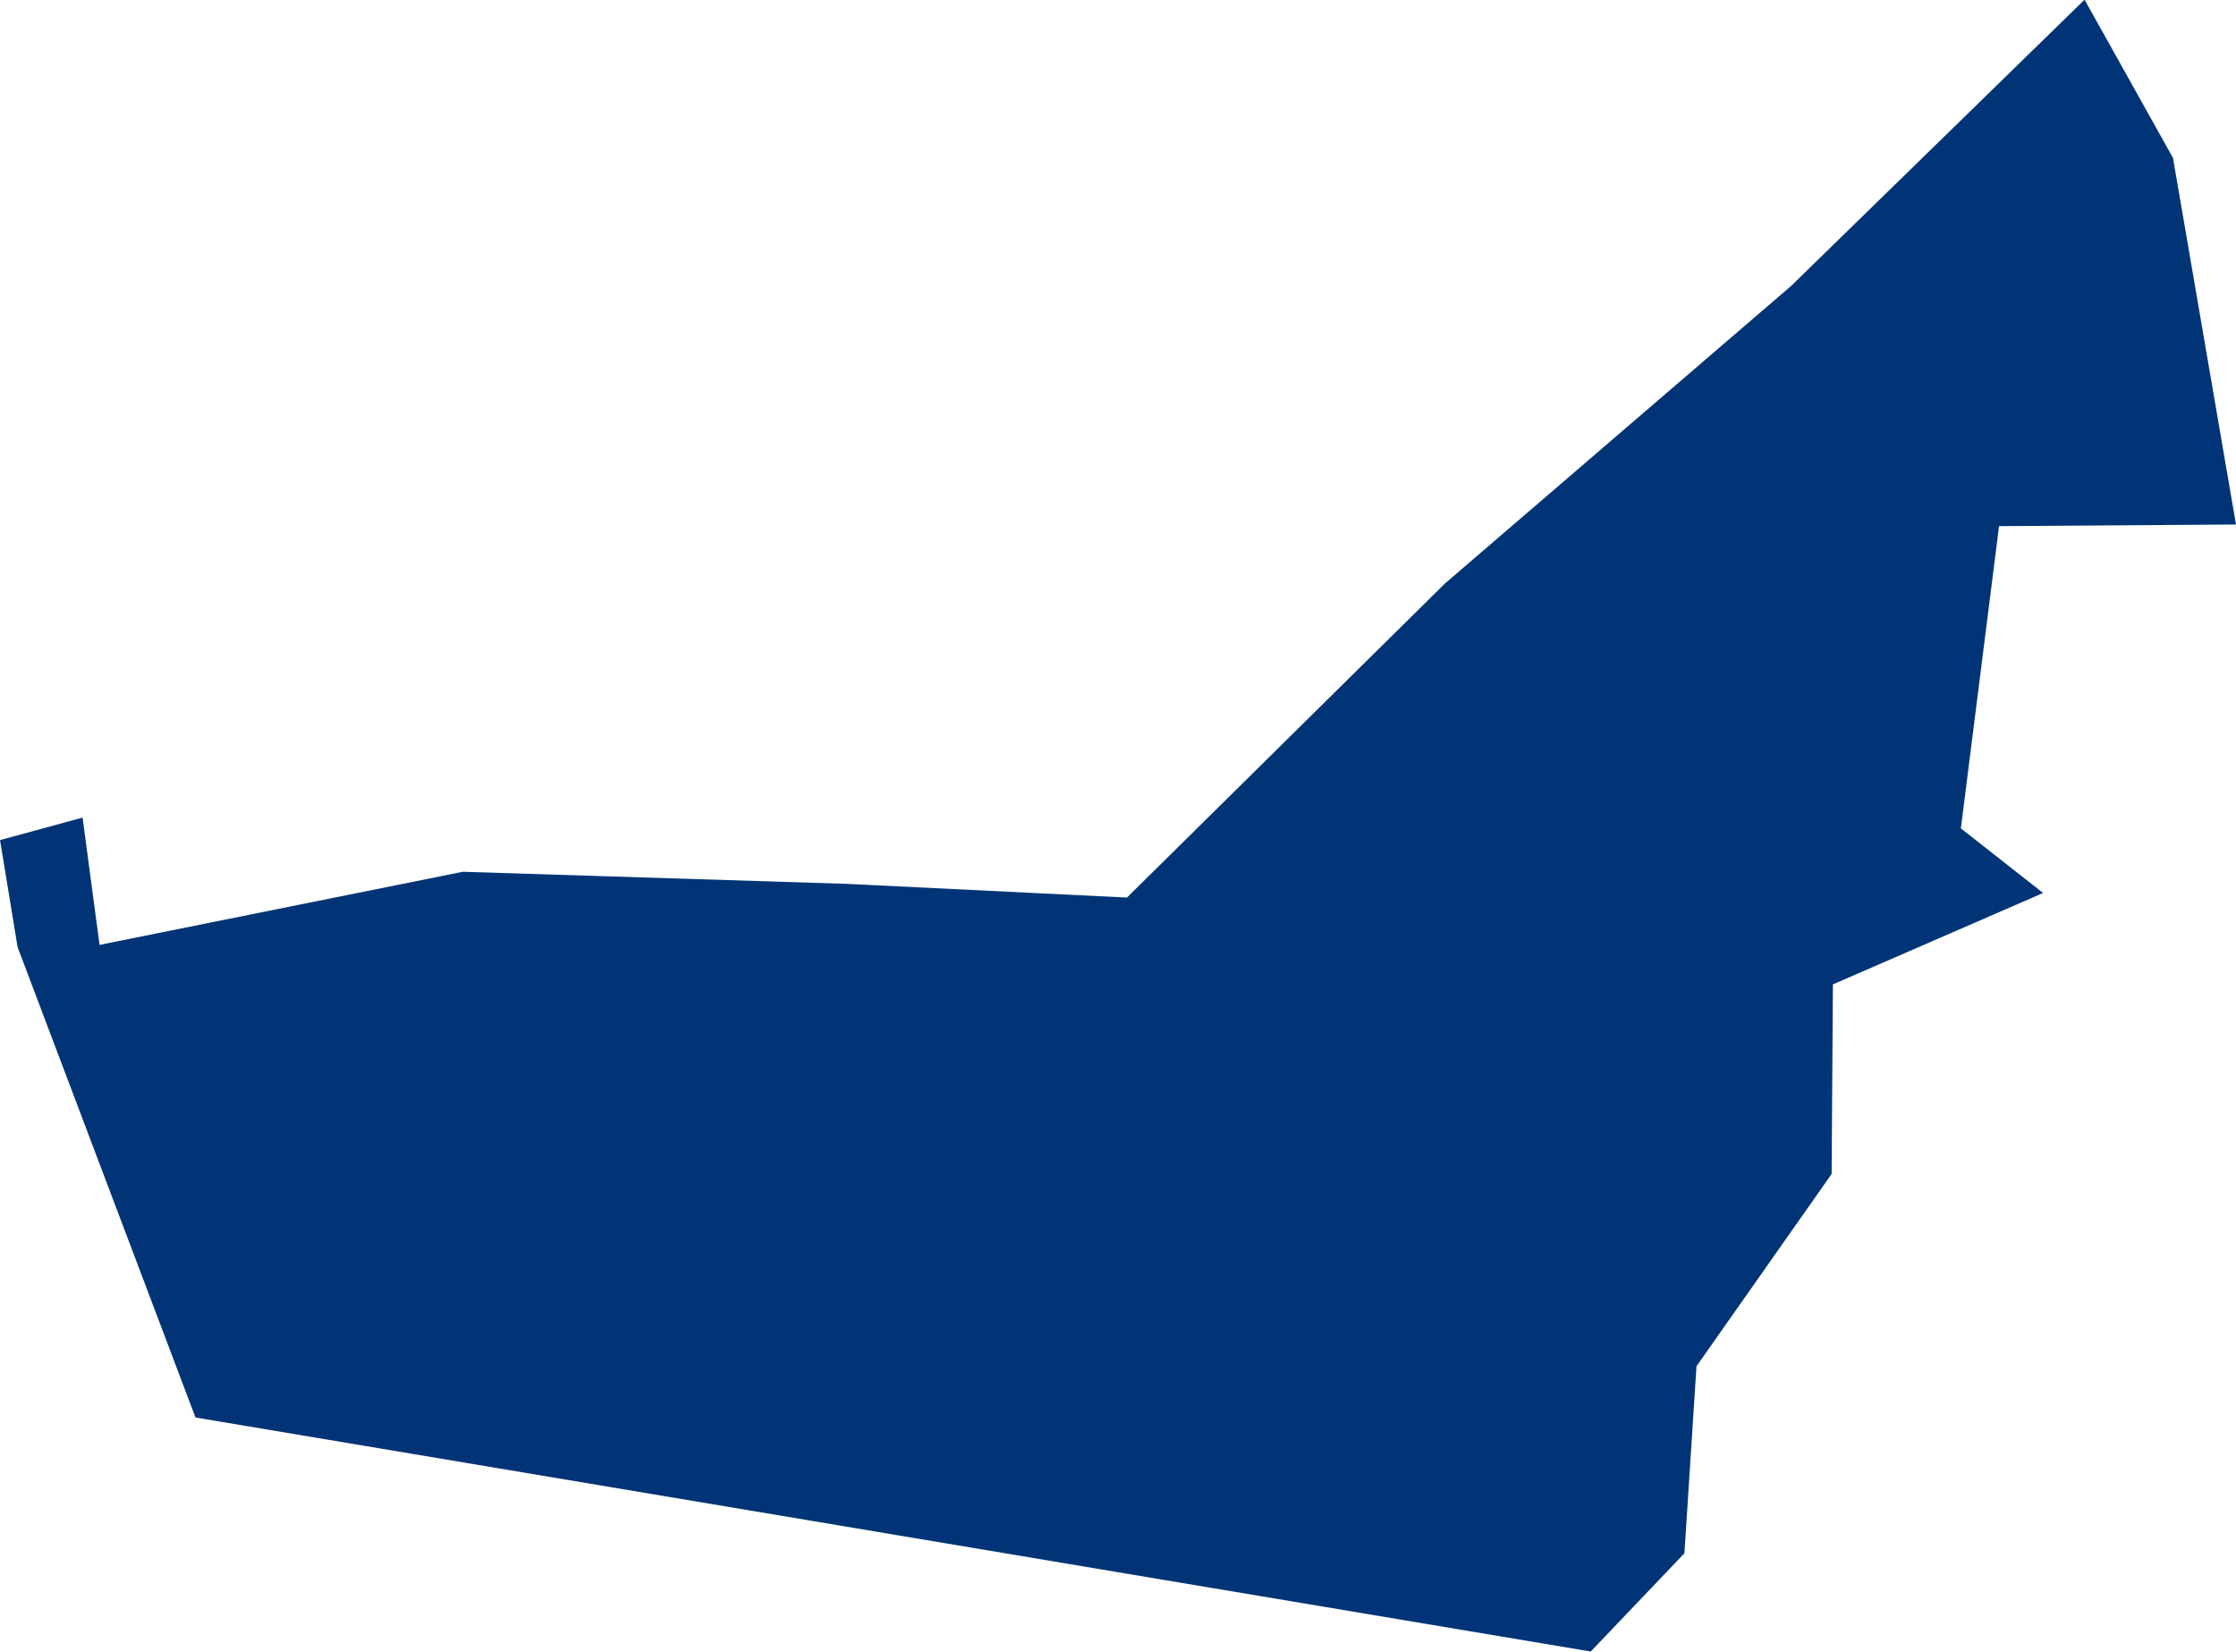 <?xml version="1.0" encoding="UTF-8" standalone="no"?>
<svg
   xmlns:dc="http://purl.org/dc/elements/1.1/"
   xmlns:cc="http://creativecommons.org/ns#"
   xmlns:rdf="http://www.w3.org/1999/02/22-rdf-syntax-ns#"
   xmlns:svg="http://www.w3.org/2000/svg"
   xmlns="http://www.w3.org/2000/svg"
   xmlns:sodipodi="http://sodipodi.sourceforge.net/DTD/sodipodi-0.dtd"
   xmlns:inkscape="http://www.inkscape.org/namespaces/inkscape"
   id="svg2"
   version="1.1"
   inkscape:version="0.91 r13725"
   sodipodi:docname="ARE.svg"
   width="6.851"
   height="5.061">
  <defs
     id="defs8" />
  <sodipodi:namedview
     pagecolor="#ffffff"
     bordercolor="#666666"
     borderopacity="1"
     objecttolerance="10"
     gridtolerance="10"
     guidetolerance="10"
     inkscape:pageopacity="0"
     inkscape:pageshadow="2"
     inkscape:window-width="480"
     inkscape:window-height="419"
     id="namedview6"
     showgrid="false"
     inkscape:zoom="2.36"
     inkscape:cx="-151.35754"
     inkscape:cy="46.004341"
     inkscape:window-x="0"
     inkscape:window-y="0"
     inkscape:window-maximized="0"
     inkscape:current-layer="svg2" />
  <path
     d="M 2.3353411e-6,2.574 0.253,2.505 l 0.052,0.39 1.113,-0.224 1.176,0.037 0.859,0.042 0.974,-0.962 1.061,-0.912 0.899,-0.877 0.271,0.485 0.193,1.123 -0.726,0.005 -0.117,0.926 0.252,0.198 -0.644,0.28 -0.004,0.581 -0.414,0.589 -0.037,0.573 -0.287,0.301 -4.275,-0.717 -0.545,-1.441 -0.054,-0.329 z"
     style="fill:#003476"
     id="path4"
     inkscape:connector-curvature="0" />
</svg>
